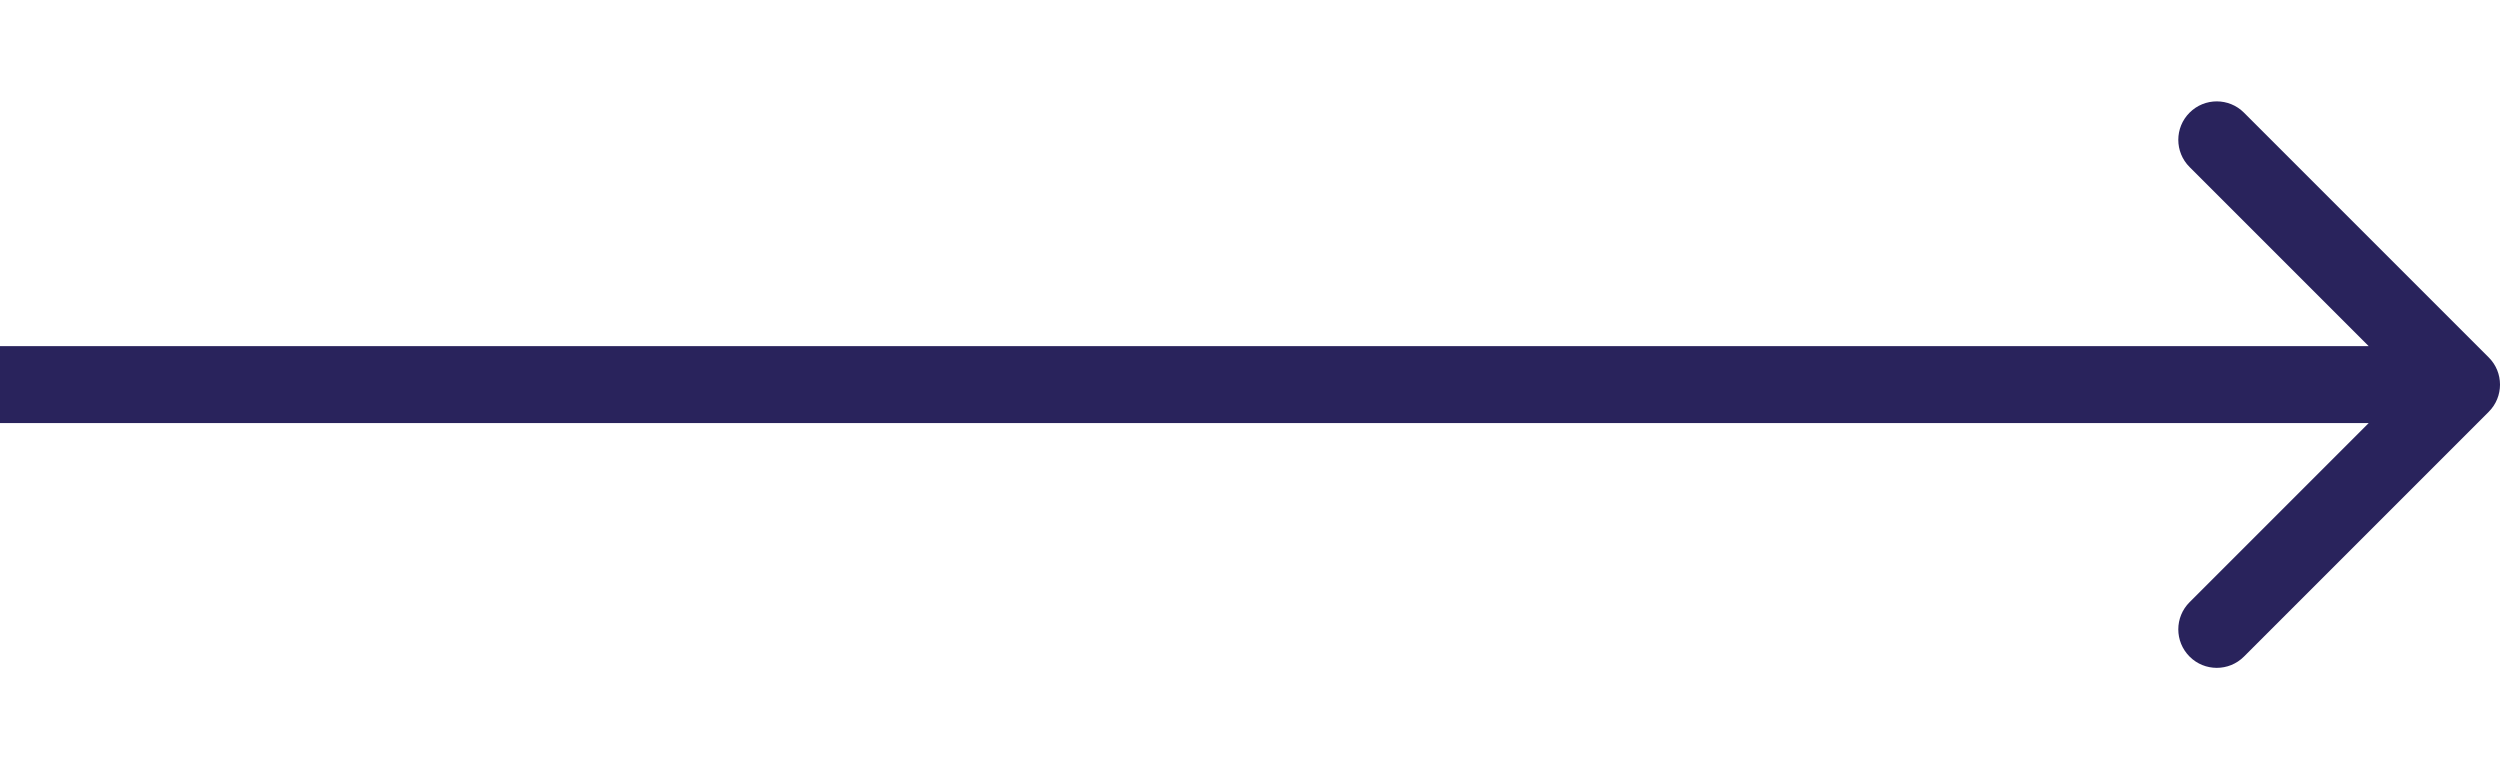 <svg width="65" height="20" viewBox="0 0 65 20" fill="none" xmlns="http://www.w3.org/2000/svg">
<path d="M64.707 10.707C65.098 10.317 65.098 9.683 64.707 9.293L58.343 2.929C57.953 2.538 57.319 2.538 56.929 2.929C56.538 3.319 56.538 3.953 56.929 4.343L62.586 10L56.929 15.657C56.538 16.047 56.538 16.68 56.929 17.071C57.319 17.462 57.953 17.462 58.343 17.071L64.707 10.707ZM0 11H64V9H0L0 11Z" fill="#29235C"/>
</svg>
